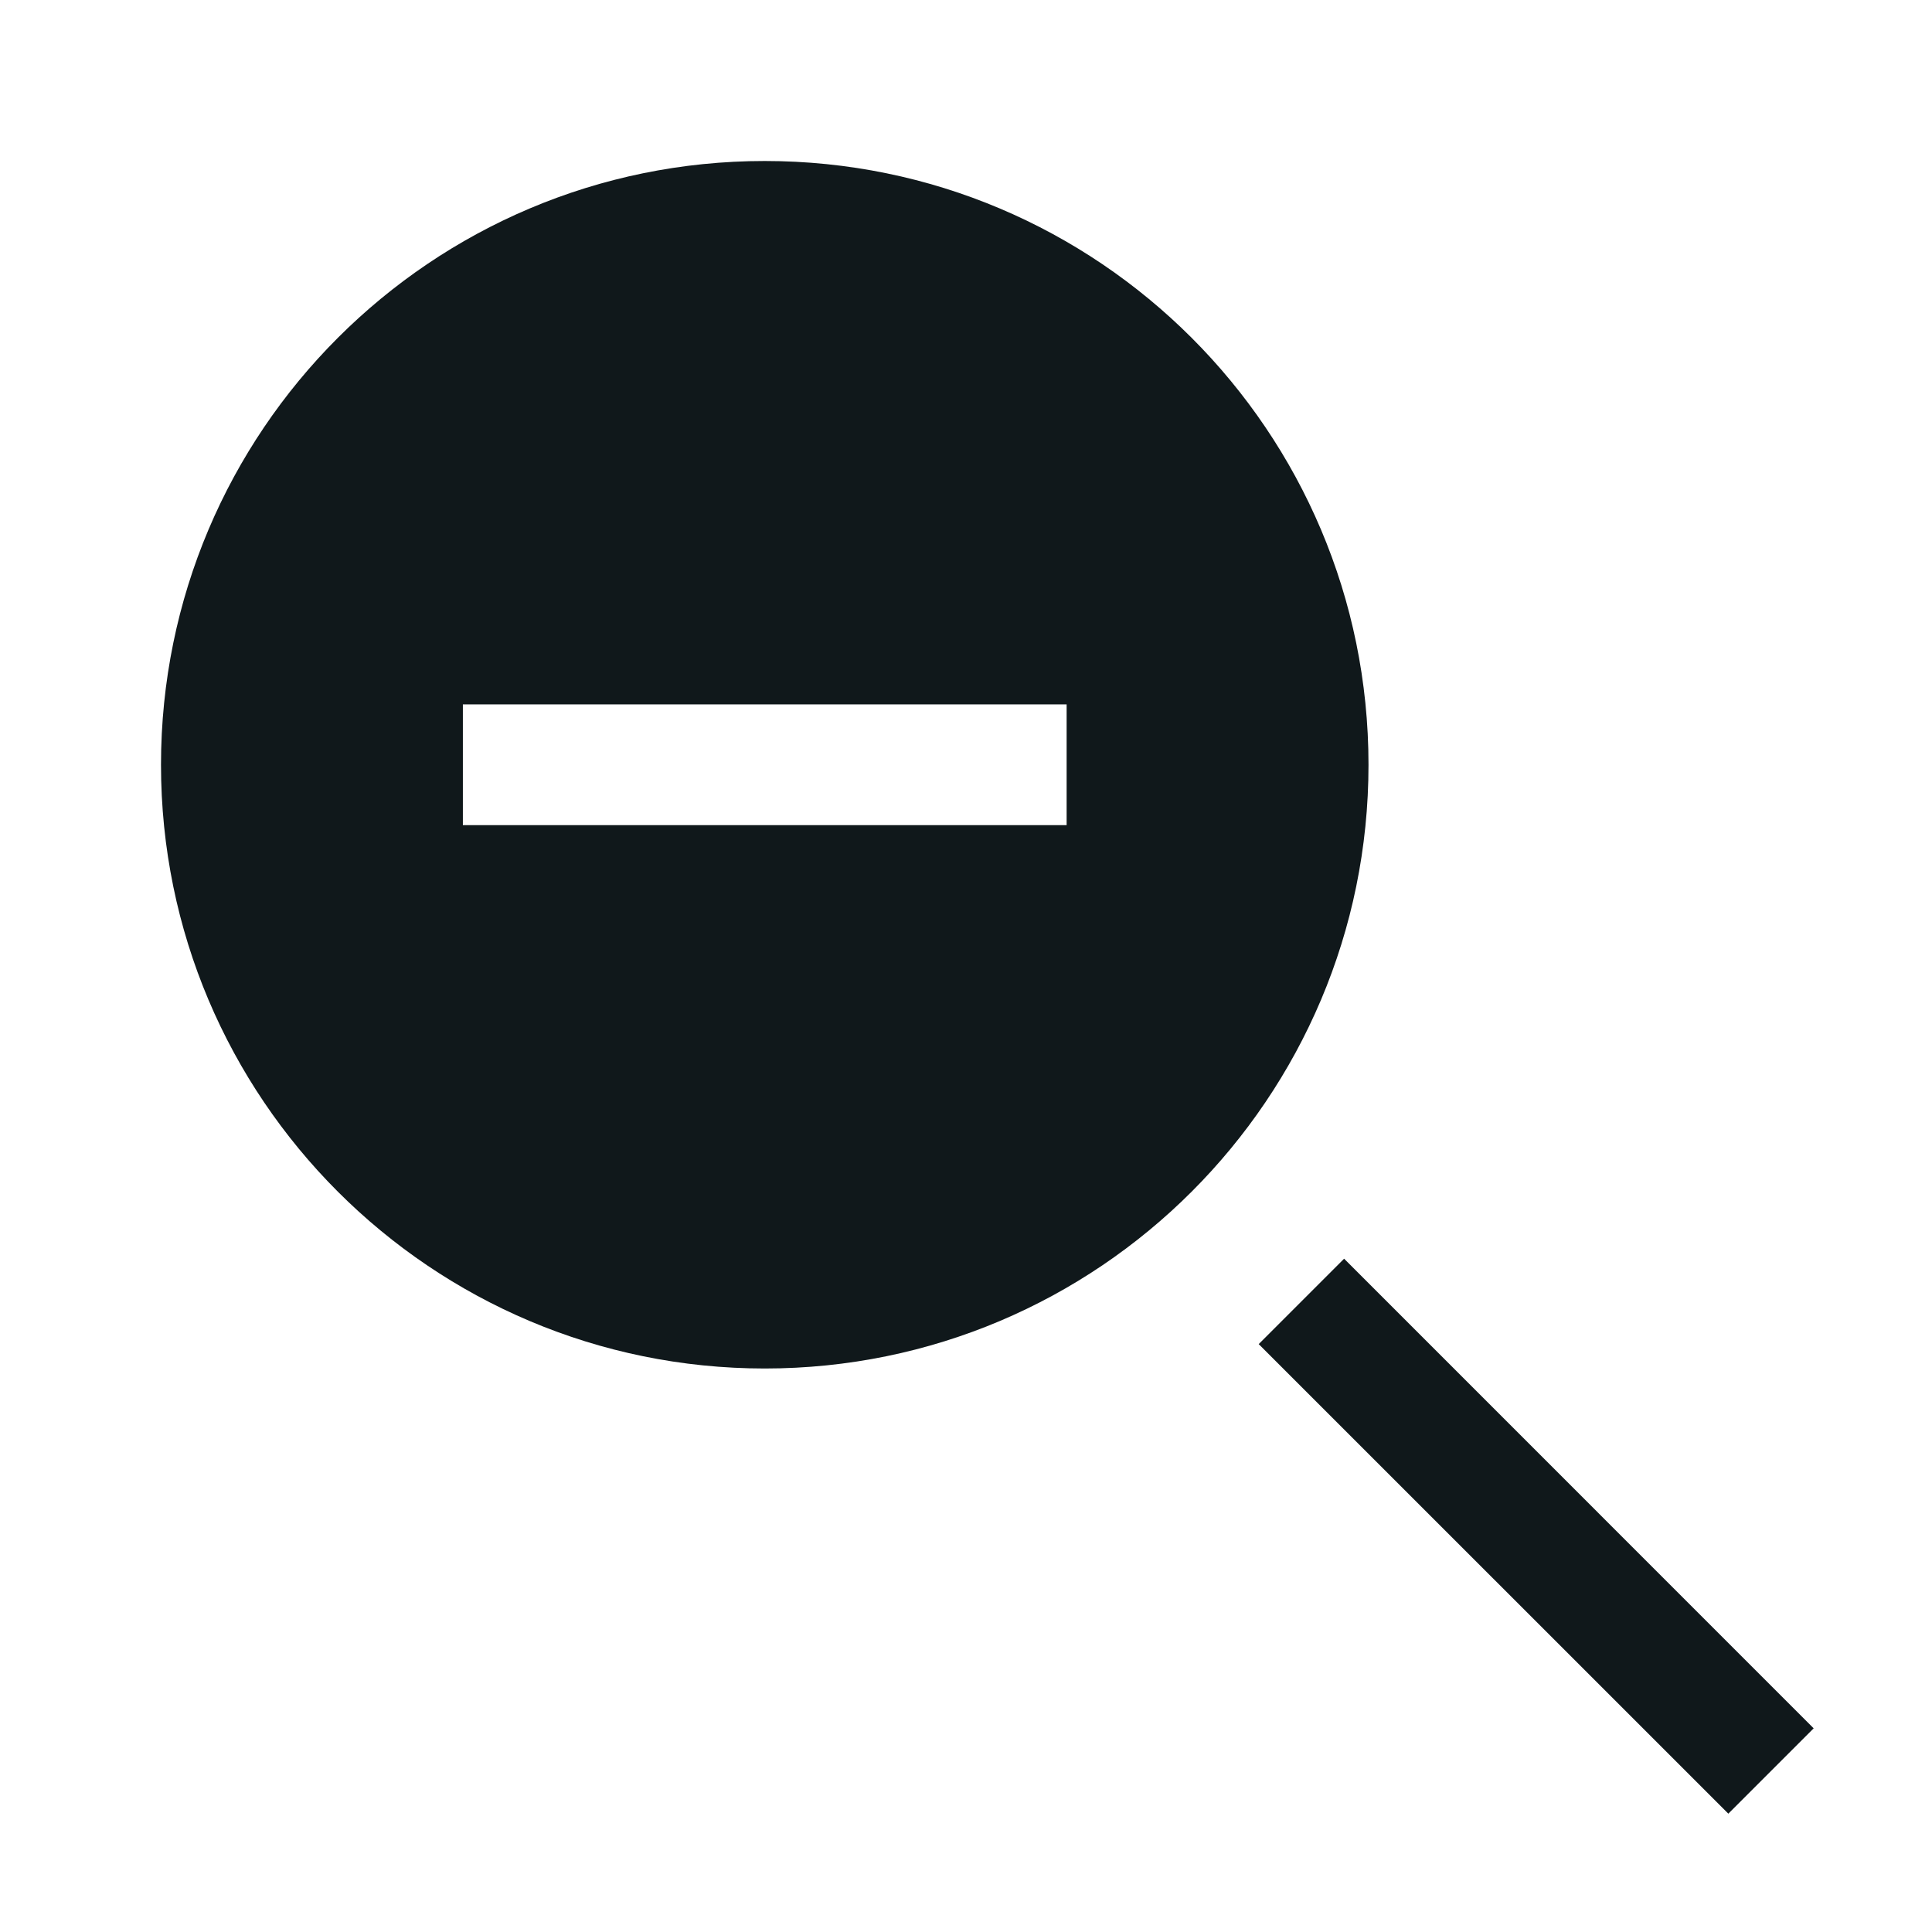 <svg width="24" height="24" viewBox="0 0 24 24" fill="none" xmlns="http://www.w3.org/2000/svg">
<path fill-rule="evenodd" clip-rule="evenodd" d="M9.5 17C13.642 17 17 13.642 17 9.5C17 5.358 13.642 2 9.5 2C5.358 2 2 5.358 2 9.5C2 13.642 5.358 17 9.5 17ZM5.75 10.25H13.25V8.75L5.75 8.75V10.25Z" fill="#10181B"/>
<path d="M16.697 15.636L22.53 21.47L21.47 22.53L15.636 16.697L16.697 15.636Z" fill="#10181B"/>
</svg>
